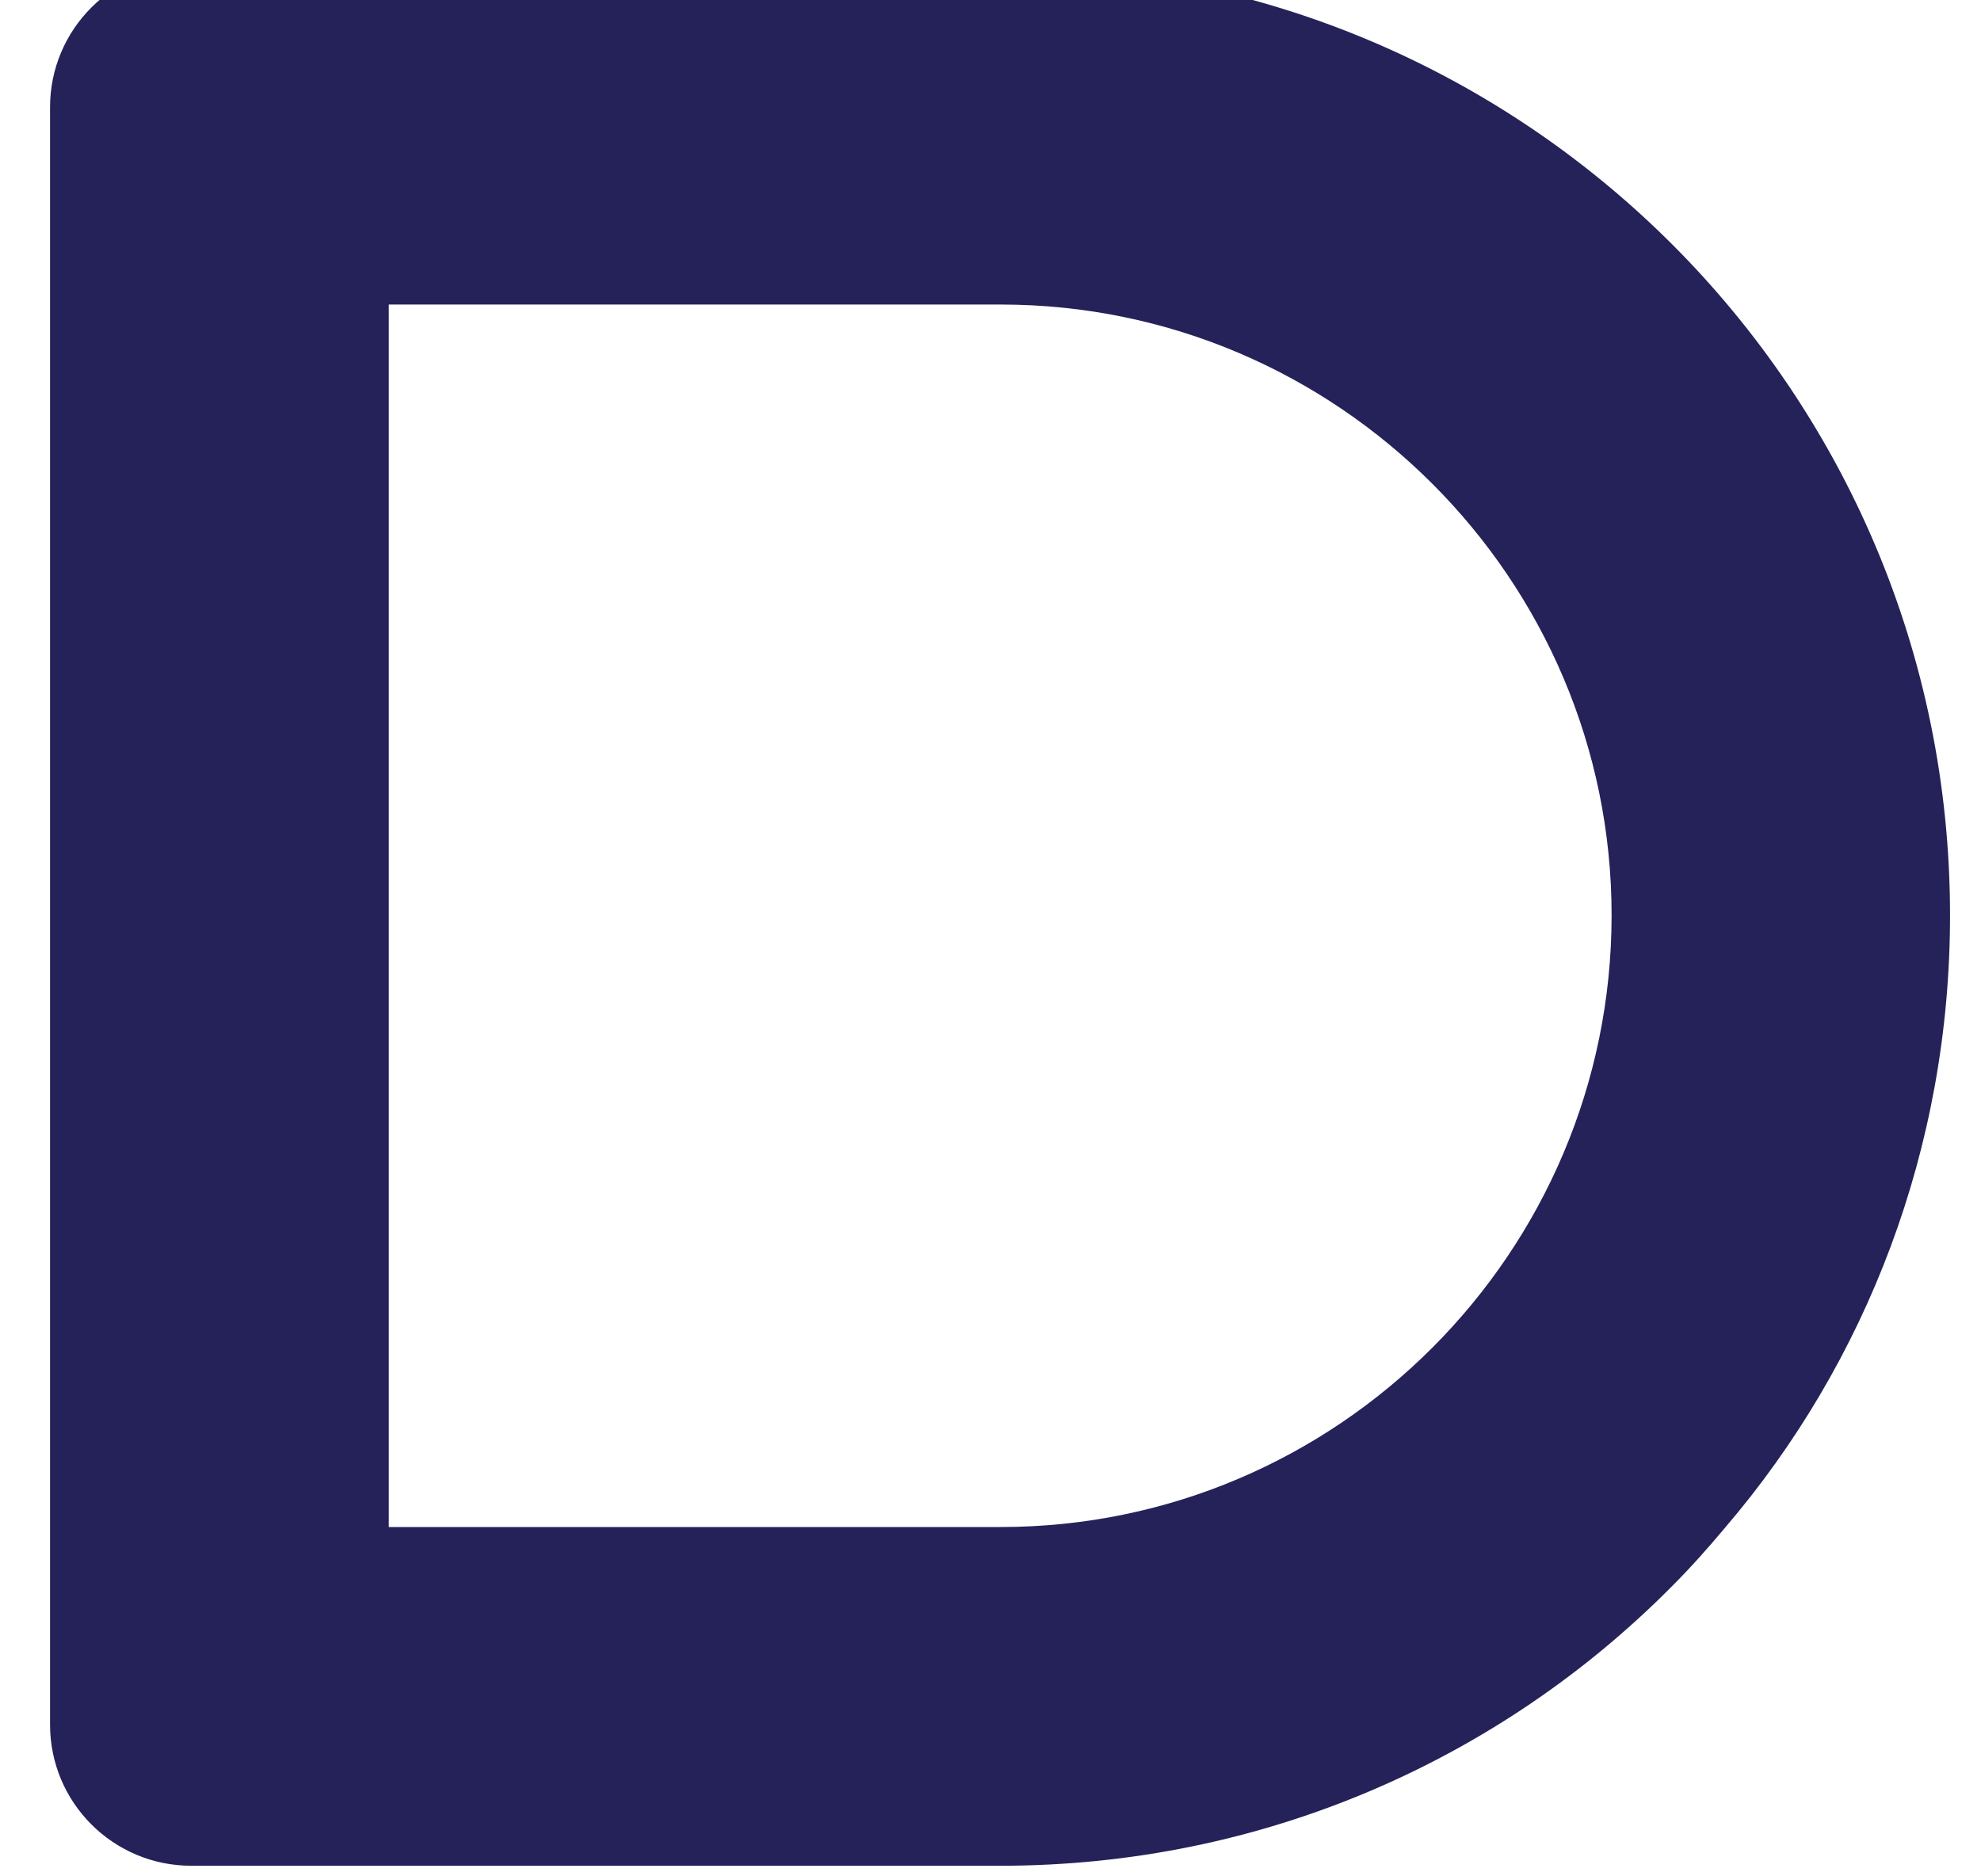 <svg width="38" height="36" viewBox="0 0 38 36" fill="none" xmlns="http://www.w3.org/2000/svg" xmlns:xlink="http://www.w3.org/1999/xlink">
<path d="M19.194,-0.649C29.243,-0.649 37.406,7.492 37.406,17.563C37.406,22.025 35.803,26.138 33.098,29.302C32.772,29.692 32.428,30.08 32.058,30.449C28.766,33.763 24.218,35.797 19.194,35.797L3.668,35.797C2.172,35.797 0.96,34.585 0.96,33.089L0.96,2.058C0.96,0.563 2.172,-0.649 3.668,-0.649L19.194,-0.649ZM7.458,29.298L19.197,29.298C25.649,29.298 30.914,24.037 30.914,17.56C30.914,11.108 25.652,5.843 19.197,5.843L7.458,5.843L7.458,29.298Z" fill="#242259"/>
</svg>

